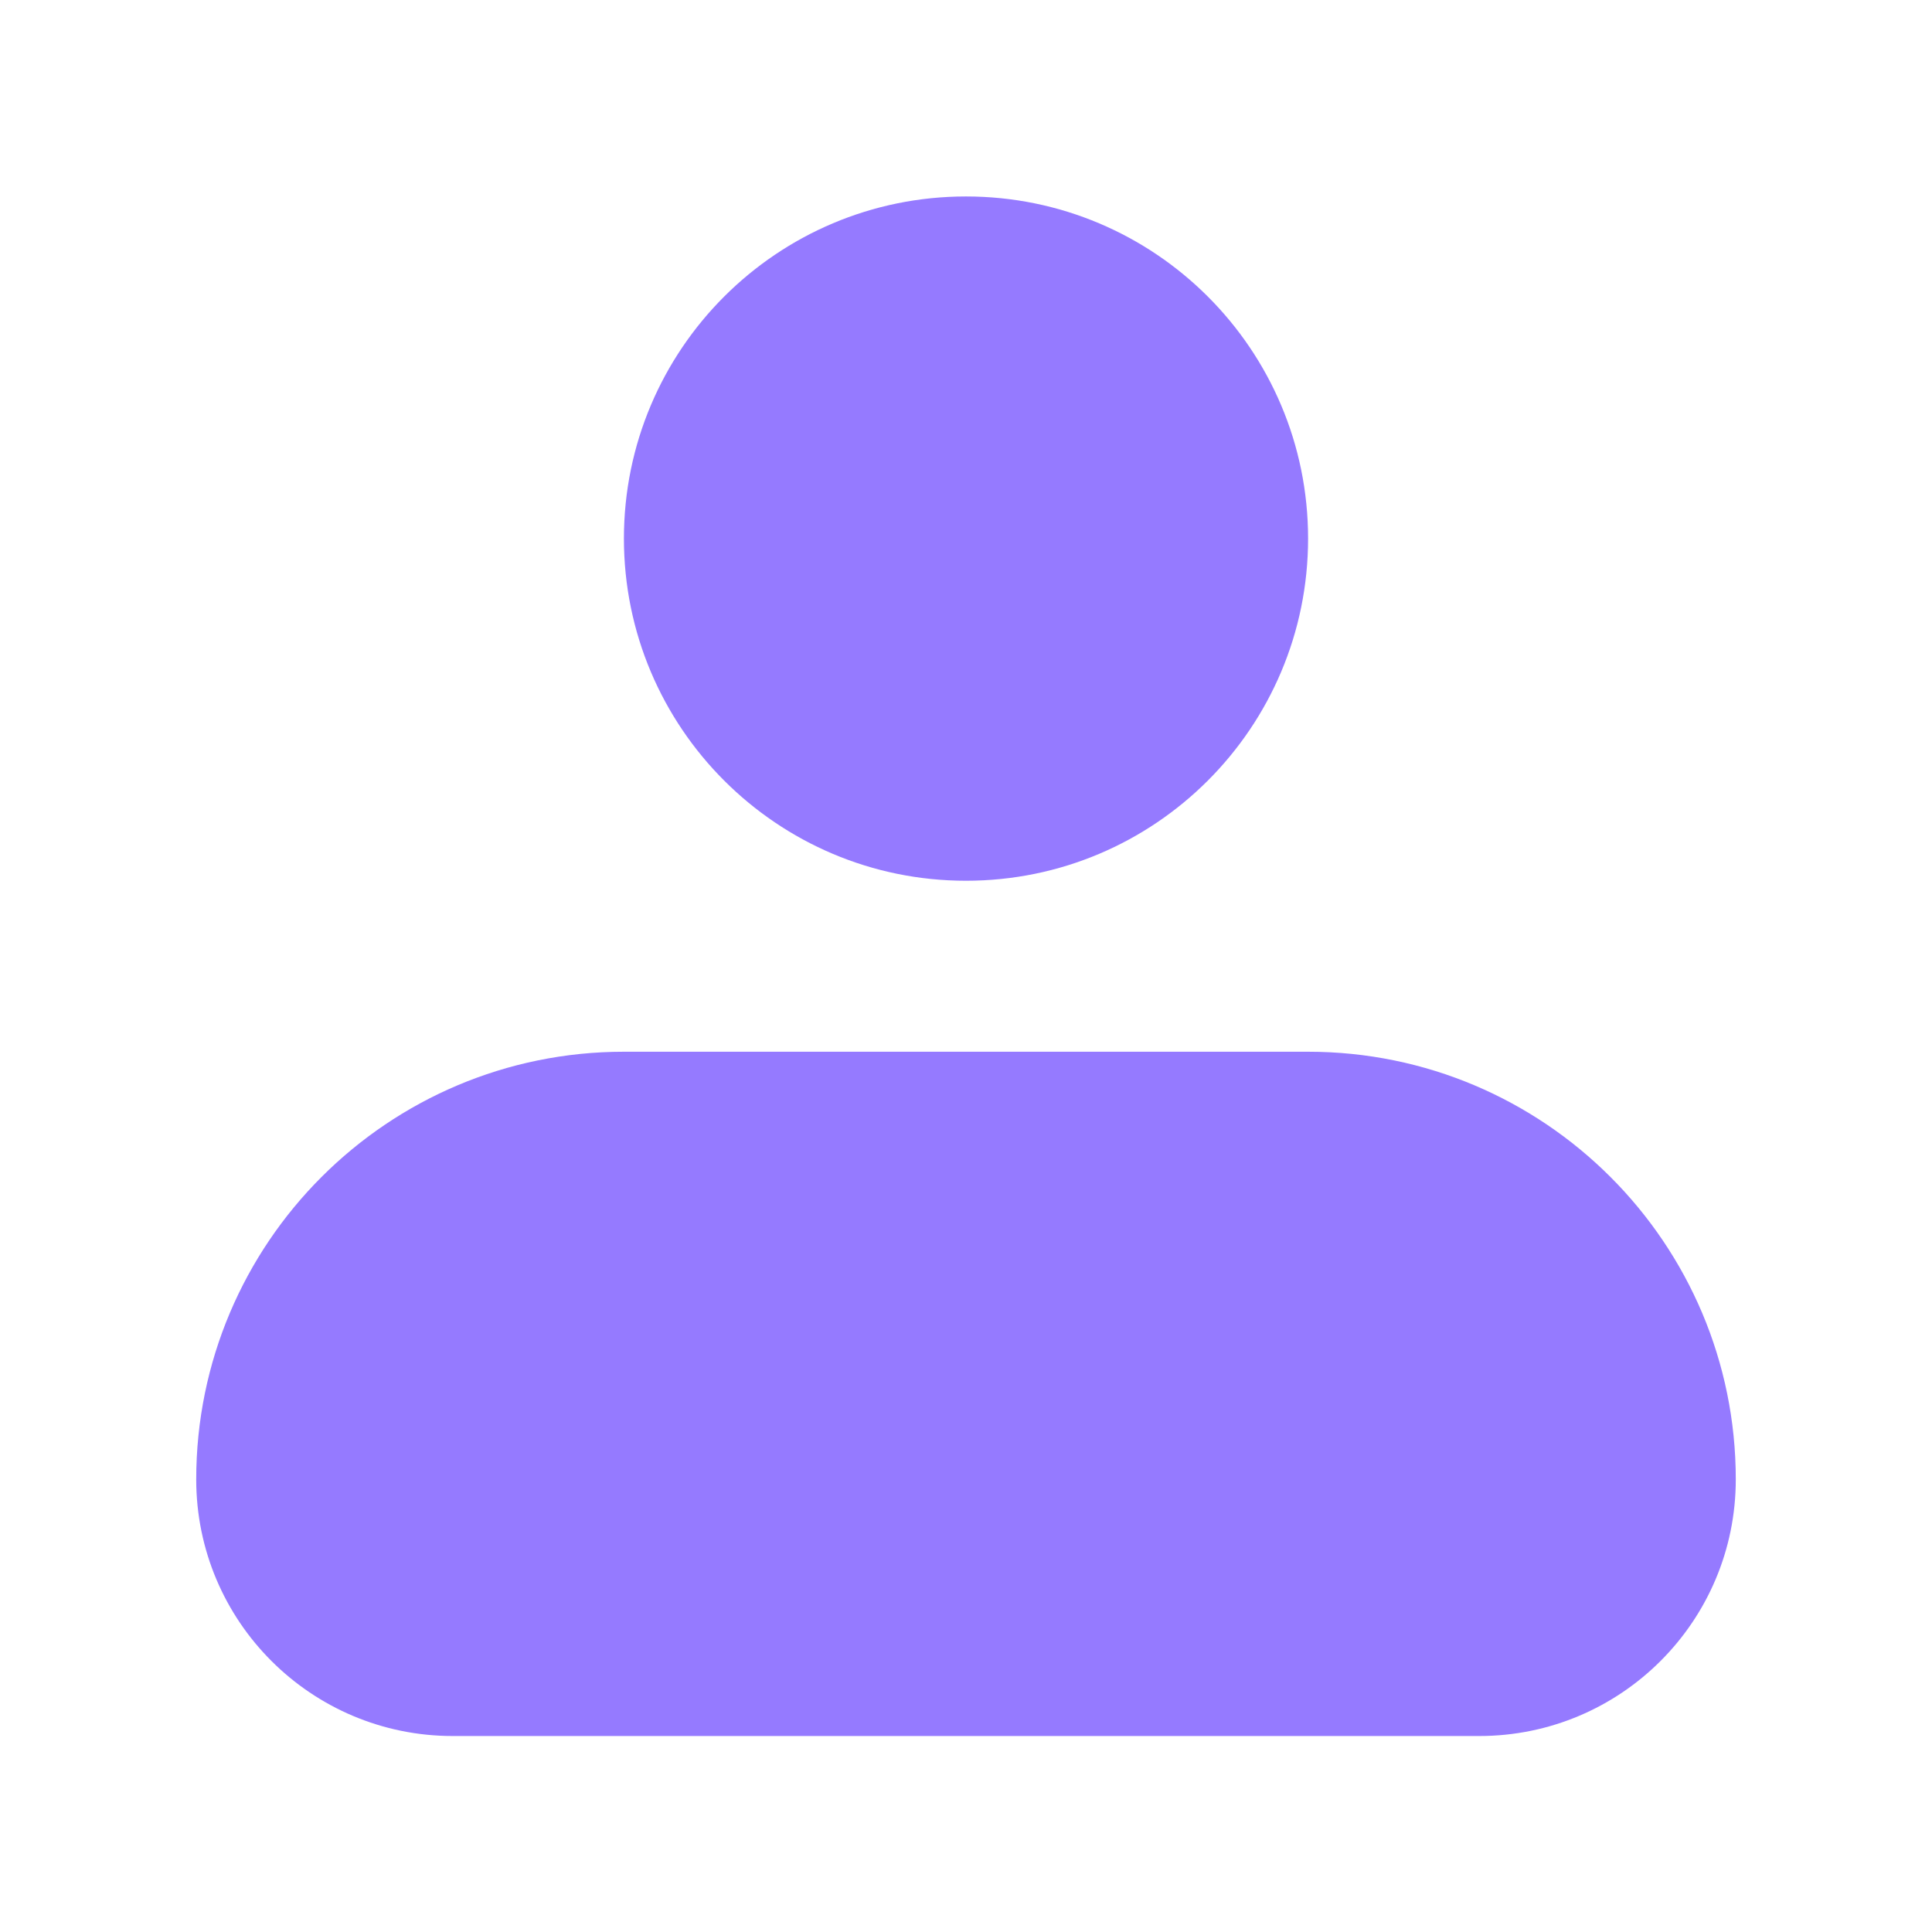 <svg width="16" height="16" viewBox="0 0 16 16" fill="none" xmlns="http://www.w3.org/2000/svg">
<g clip-path="url(#clip0_1_5953)">
<path fill-rule="evenodd" clip-rule="evenodd" d="M5.167 4.46C5.167 2.895 6.435 1.627 8 1.627C9.565 1.627 10.833 2.895 10.833 4.46C10.833 6.025 9.565 7.294 8 7.294C6.435 7.294 5.167 6.025 5.167 4.46ZM5.167 8.71C3.211 8.71 1.625 10.296 1.625 12.252C1.625 13.426 2.576 14.377 3.75 14.377H12.25C13.424 14.377 14.375 13.426 14.375 12.252C14.375 10.296 12.789 8.71 10.833 8.71H5.167Z" fill="#957AFF"/>
</g>
<defs>
<clipPath id="clip0_1_5953">
<rect width="16" height="16" fill="white"/>
</clipPath>
</defs>
</svg>
